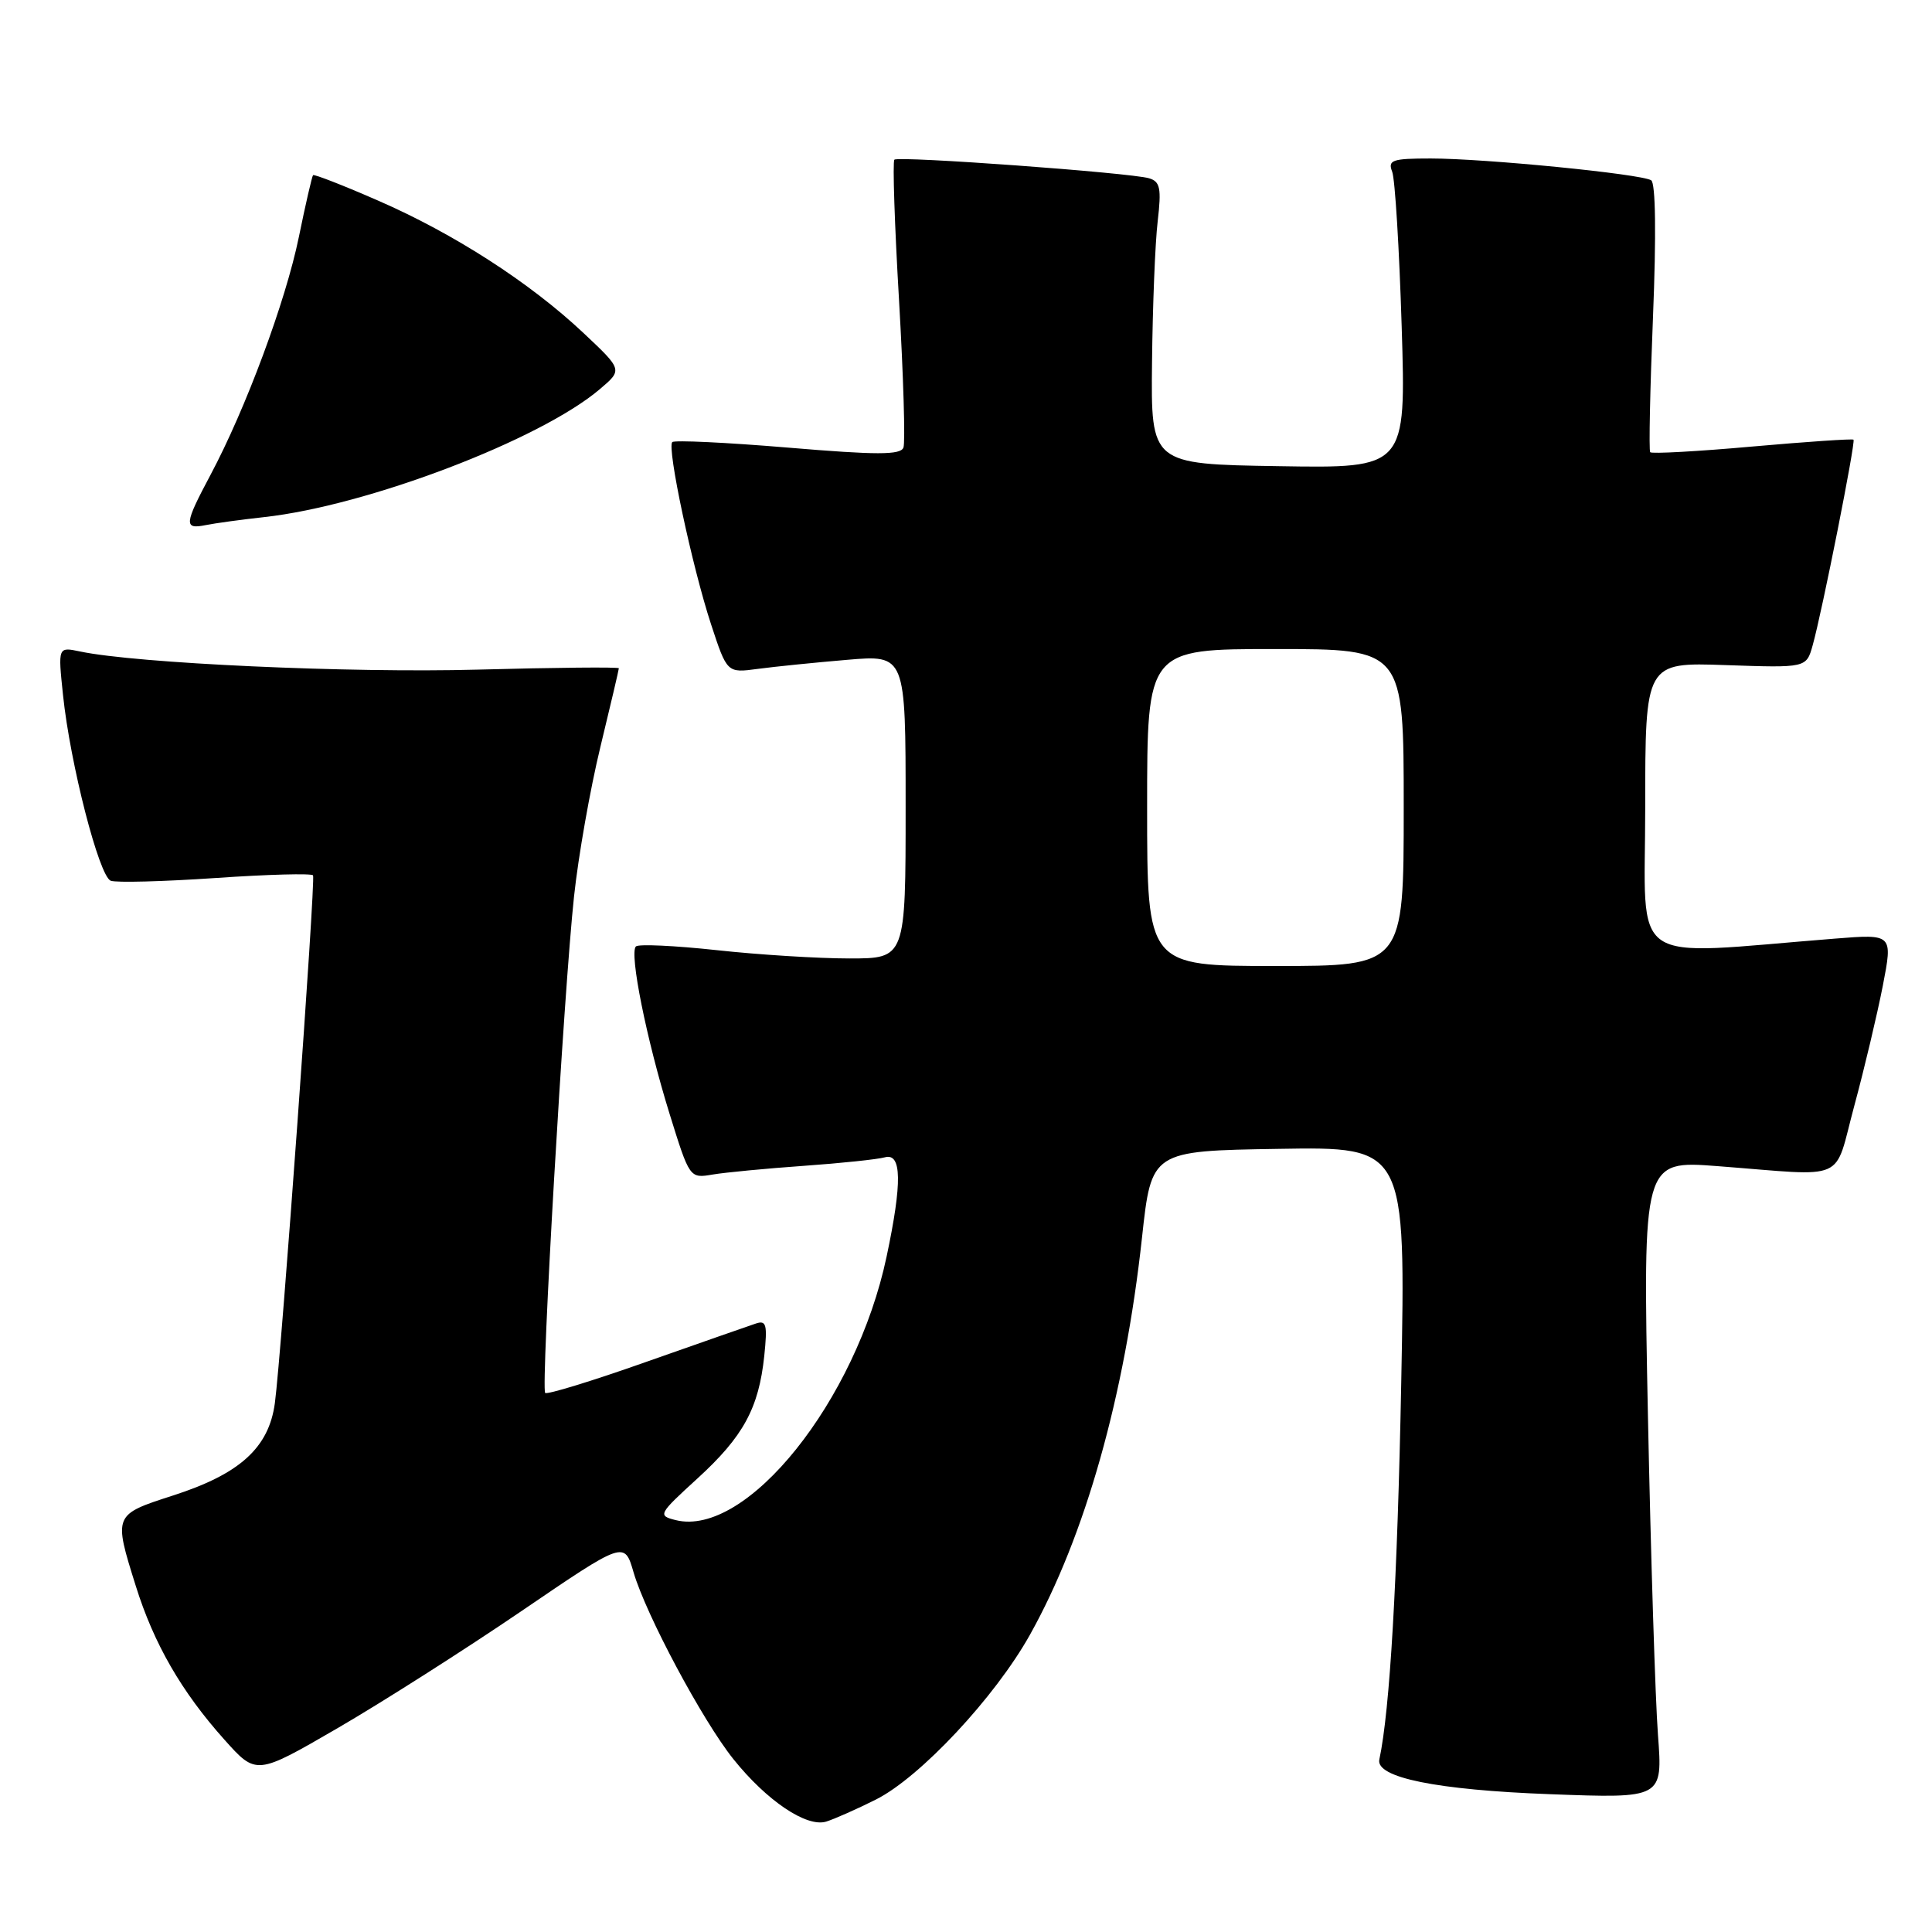 <?xml version="1.0" encoding="UTF-8" standalone="no"?>
<!DOCTYPE svg PUBLIC "-//W3C//DTD SVG 1.1//EN" "http://www.w3.org/Graphics/SVG/1.1/DTD/svg11.dtd" >
<svg xmlns="http://www.w3.org/2000/svg" xmlns:xlink="http://www.w3.org/1999/xlink" version="1.1" viewBox="0 0 256 256">
 <g >
 <path fill="currentColor"
d=" M 116.06 238.45 C 121.92 235.51 131.85 224.89 136.47 216.62 C 143.80 203.52 149.04 184.93 151.32 164.00 C 152.57 152.50 152.57 152.50 169.42 152.23 C 186.27 151.95 186.27 151.95 185.67 183.23 C 185.17 209.38 184.17 226.62 182.77 233.14 C 182.25 235.53 190.33 237.18 205.41 237.74 C 220.32 238.30 220.32 238.30 219.69 229.90 C 219.34 225.28 218.74 206.26 218.36 187.63 C 217.68 153.76 217.68 153.76 227.59 154.52 C 245.08 155.86 242.92 156.82 245.71 146.50 C 247.05 141.55 248.74 134.41 249.48 130.63 C 250.81 123.76 250.81 123.76 243.16 124.37 C 215.26 126.58 218.00 128.47 218.00 107.02 C 218.00 87.76 218.00 87.76 228.67 88.13 C 239.35 88.50 239.35 88.50 240.19 85.50 C 241.44 81.05 245.90 58.57 245.60 58.26 C 245.45 58.12 239.41 58.53 232.17 59.17 C 224.93 59.82 218.85 60.15 218.66 59.92 C 218.47 59.69 218.64 51.62 219.03 42.00 C 219.47 31.12 219.38 24.27 218.79 23.89 C 217.48 23.05 196.73 21.00 189.58 21.00 C 184.47 21.00 183.87 21.21 184.47 22.75 C 184.85 23.71 185.41 32.95 185.73 43.27 C 186.31 62.05 186.31 62.05 169.40 61.77 C 152.50 61.50 152.50 61.50 152.65 48.00 C 152.73 40.58 153.06 32.17 153.40 29.32 C 153.91 24.93 153.73 24.06 152.25 23.62 C 149.72 22.88 119.03 20.64 118.51 21.16 C 118.26 21.40 118.54 29.81 119.13 39.84 C 119.71 49.87 119.97 58.63 119.71 59.31 C 119.33 60.30 116.19 60.30 104.41 59.31 C 96.26 58.63 89.36 58.30 89.08 58.58 C 88.35 59.31 91.71 75.08 94.22 82.73 C 96.34 89.18 96.34 89.18 100.42 88.63 C 102.66 88.33 107.99 87.79 112.25 87.43 C 120.00 86.77 120.00 86.77 120.00 106.88 C 120.00 127.00 120.00 127.00 112.54 127.00 C 108.44 127.00 100.53 126.51 94.97 125.90 C 89.41 125.30 84.59 125.07 84.26 125.41 C 83.37 126.30 85.65 137.67 88.70 147.52 C 91.38 156.15 91.38 156.15 94.44 155.63 C 96.12 155.35 101.55 154.83 106.50 154.48 C 111.45 154.13 116.29 153.62 117.25 153.35 C 119.49 152.73 119.56 156.68 117.48 166.50 C 113.44 185.62 98.91 203.77 89.52 201.42 C 87.14 200.82 87.23 200.64 92.41 195.91 C 98.50 190.35 100.54 186.59 101.27 179.66 C 101.70 175.50 101.55 174.90 100.14 175.38 C 99.24 175.68 92.69 177.97 85.59 180.47 C 78.50 182.98 72.49 184.82 72.24 184.57 C 71.65 183.99 74.71 131.37 76.06 118.80 C 76.63 113.46 78.20 104.55 79.55 98.99 C 80.90 93.42 82.00 88.73 82.00 88.55 C 82.00 88.37 73.56 88.45 63.25 88.73 C 46.31 89.19 18.03 87.90 10.59 86.32 C 7.68 85.71 7.68 85.71 8.35 92.10 C 9.30 101.21 13.13 116.11 14.67 116.70 C 15.38 116.98 21.64 116.81 28.57 116.34 C 35.50 115.86 41.31 115.71 41.48 115.99 C 41.84 116.59 37.29 179.50 36.42 185.93 C 35.62 191.83 31.79 195.31 22.93 198.16 C 15.03 200.71 15.03 200.70 17.99 210.14 C 20.38 217.79 24.04 224.15 29.73 230.51 C 33.96 235.24 33.96 235.24 44.73 228.99 C 50.65 225.55 61.63 218.56 69.12 213.46 C 82.74 204.18 82.74 204.18 83.95 208.34 C 85.60 213.97 93.07 227.95 97.16 233.07 C 101.59 238.61 106.88 242.17 109.48 241.37 C 110.59 241.02 113.55 239.71 116.06 238.45 Z  M 35.00 68.52 C 48.70 67.01 71.60 58.28 79.50 51.55 C 82.50 49.00 82.50 49.00 77.30 44.11 C 70.22 37.45 60.17 30.97 50.12 26.59 C 45.51 24.57 41.62 23.06 41.48 23.21 C 41.34 23.37 40.49 27.05 39.60 31.40 C 37.86 39.90 32.56 54.17 27.89 62.93 C 24.41 69.46 24.34 70.17 27.25 69.58 C 28.49 69.33 31.98 68.85 35.00 68.52 Z  M 152.00 107.00 C 152.00 86.00 152.00 86.00 169.00 86.00 C 186.00 86.00 186.00 86.00 186.00 107.00 C 186.00 128.00 186.00 128.00 169.00 128.00 C 152.00 128.00 152.00 128.00 152.00 107.00 Z "/>
</g>
</svg>